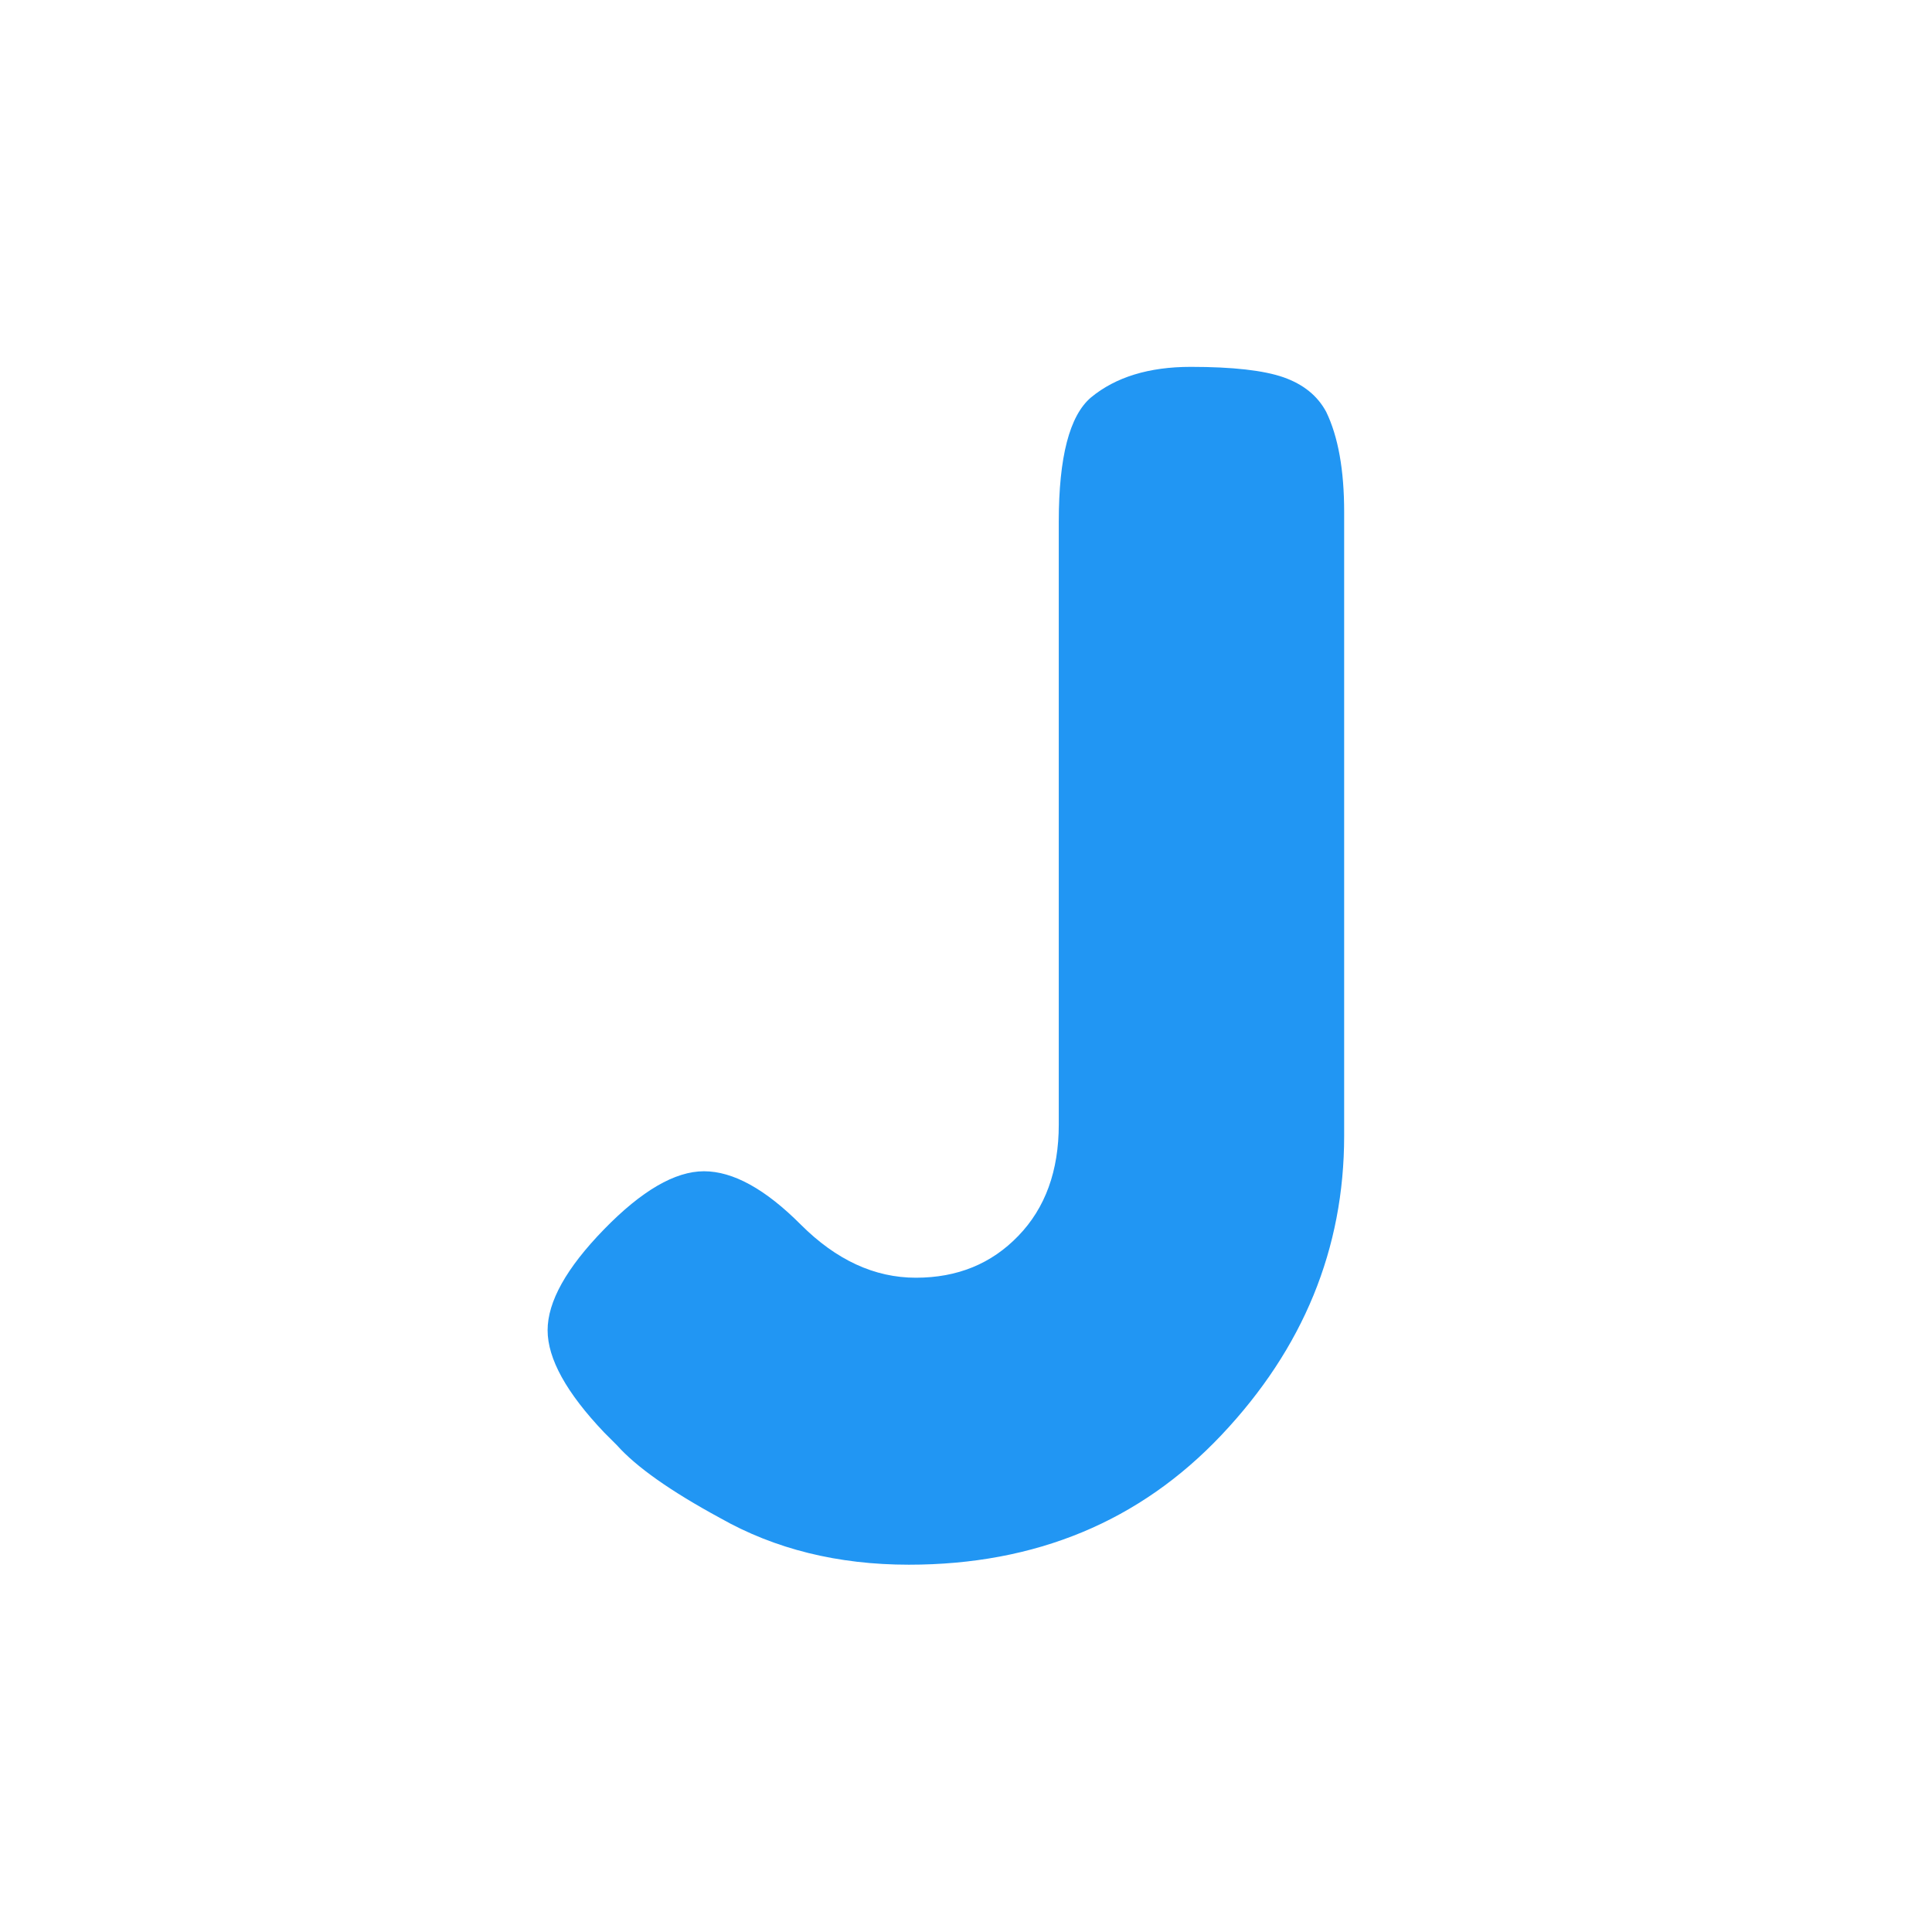 <svg xmlns="http://www.w3.org/2000/svg" xmlns:xlink="http://www.w3.org/1999/xlink" width="200" zoomAndPan="magnify" viewBox="0 0 150 150" height="200" preserveAspectRatio="xMidYMid meet" version="1.2"><defs/><g id="deed149ad2"><g style="fill:#2196f3;fill-opacity:1;"><g transform="translate(40.641, 120.233)"><path style="stroke:none" d="M 51.812 -91.75 C 55.07 -91.75 57.473 -91.477 59.016 -90.938 C 60.555 -90.395 61.66 -89.5 62.328 -88.25 C 63.254 -86.332 63.719 -83.742 63.719 -80.484 L 63.719 -32.047 C 63.719 -23.285 60.547 -15.547 54.203 -8.828 C 47.859 -2.109 39.766 1.25 29.922 1.25 C 24.41 1.25 19.523 0.039 15.266 -2.375 C 11.43 -4.457 8.766 -6.336 7.266 -8.016 L 6.266 -9.016 C 3.336 -12.098 1.875 -14.742 1.875 -16.953 C 1.875 -19.172 3.332 -21.781 6.25 -24.781 C 9.176 -27.789 11.766 -29.297 14.016 -29.297 C 16.273 -29.297 18.781 -27.914 21.531 -25.156 C 24.281 -22.406 27.258 -21.031 30.469 -21.031 C 33.688 -21.031 36.336 -22.113 38.422 -24.281 C 40.516 -26.445 41.562 -29.328 41.562 -32.922 L 41.562 -79.734 C 41.562 -84.742 42.395 -87.957 44.062 -89.375 C 45.977 -90.957 48.562 -91.75 51.812 -91.75 Z M 51.812 -91.75 "/></g></g></g></svg>